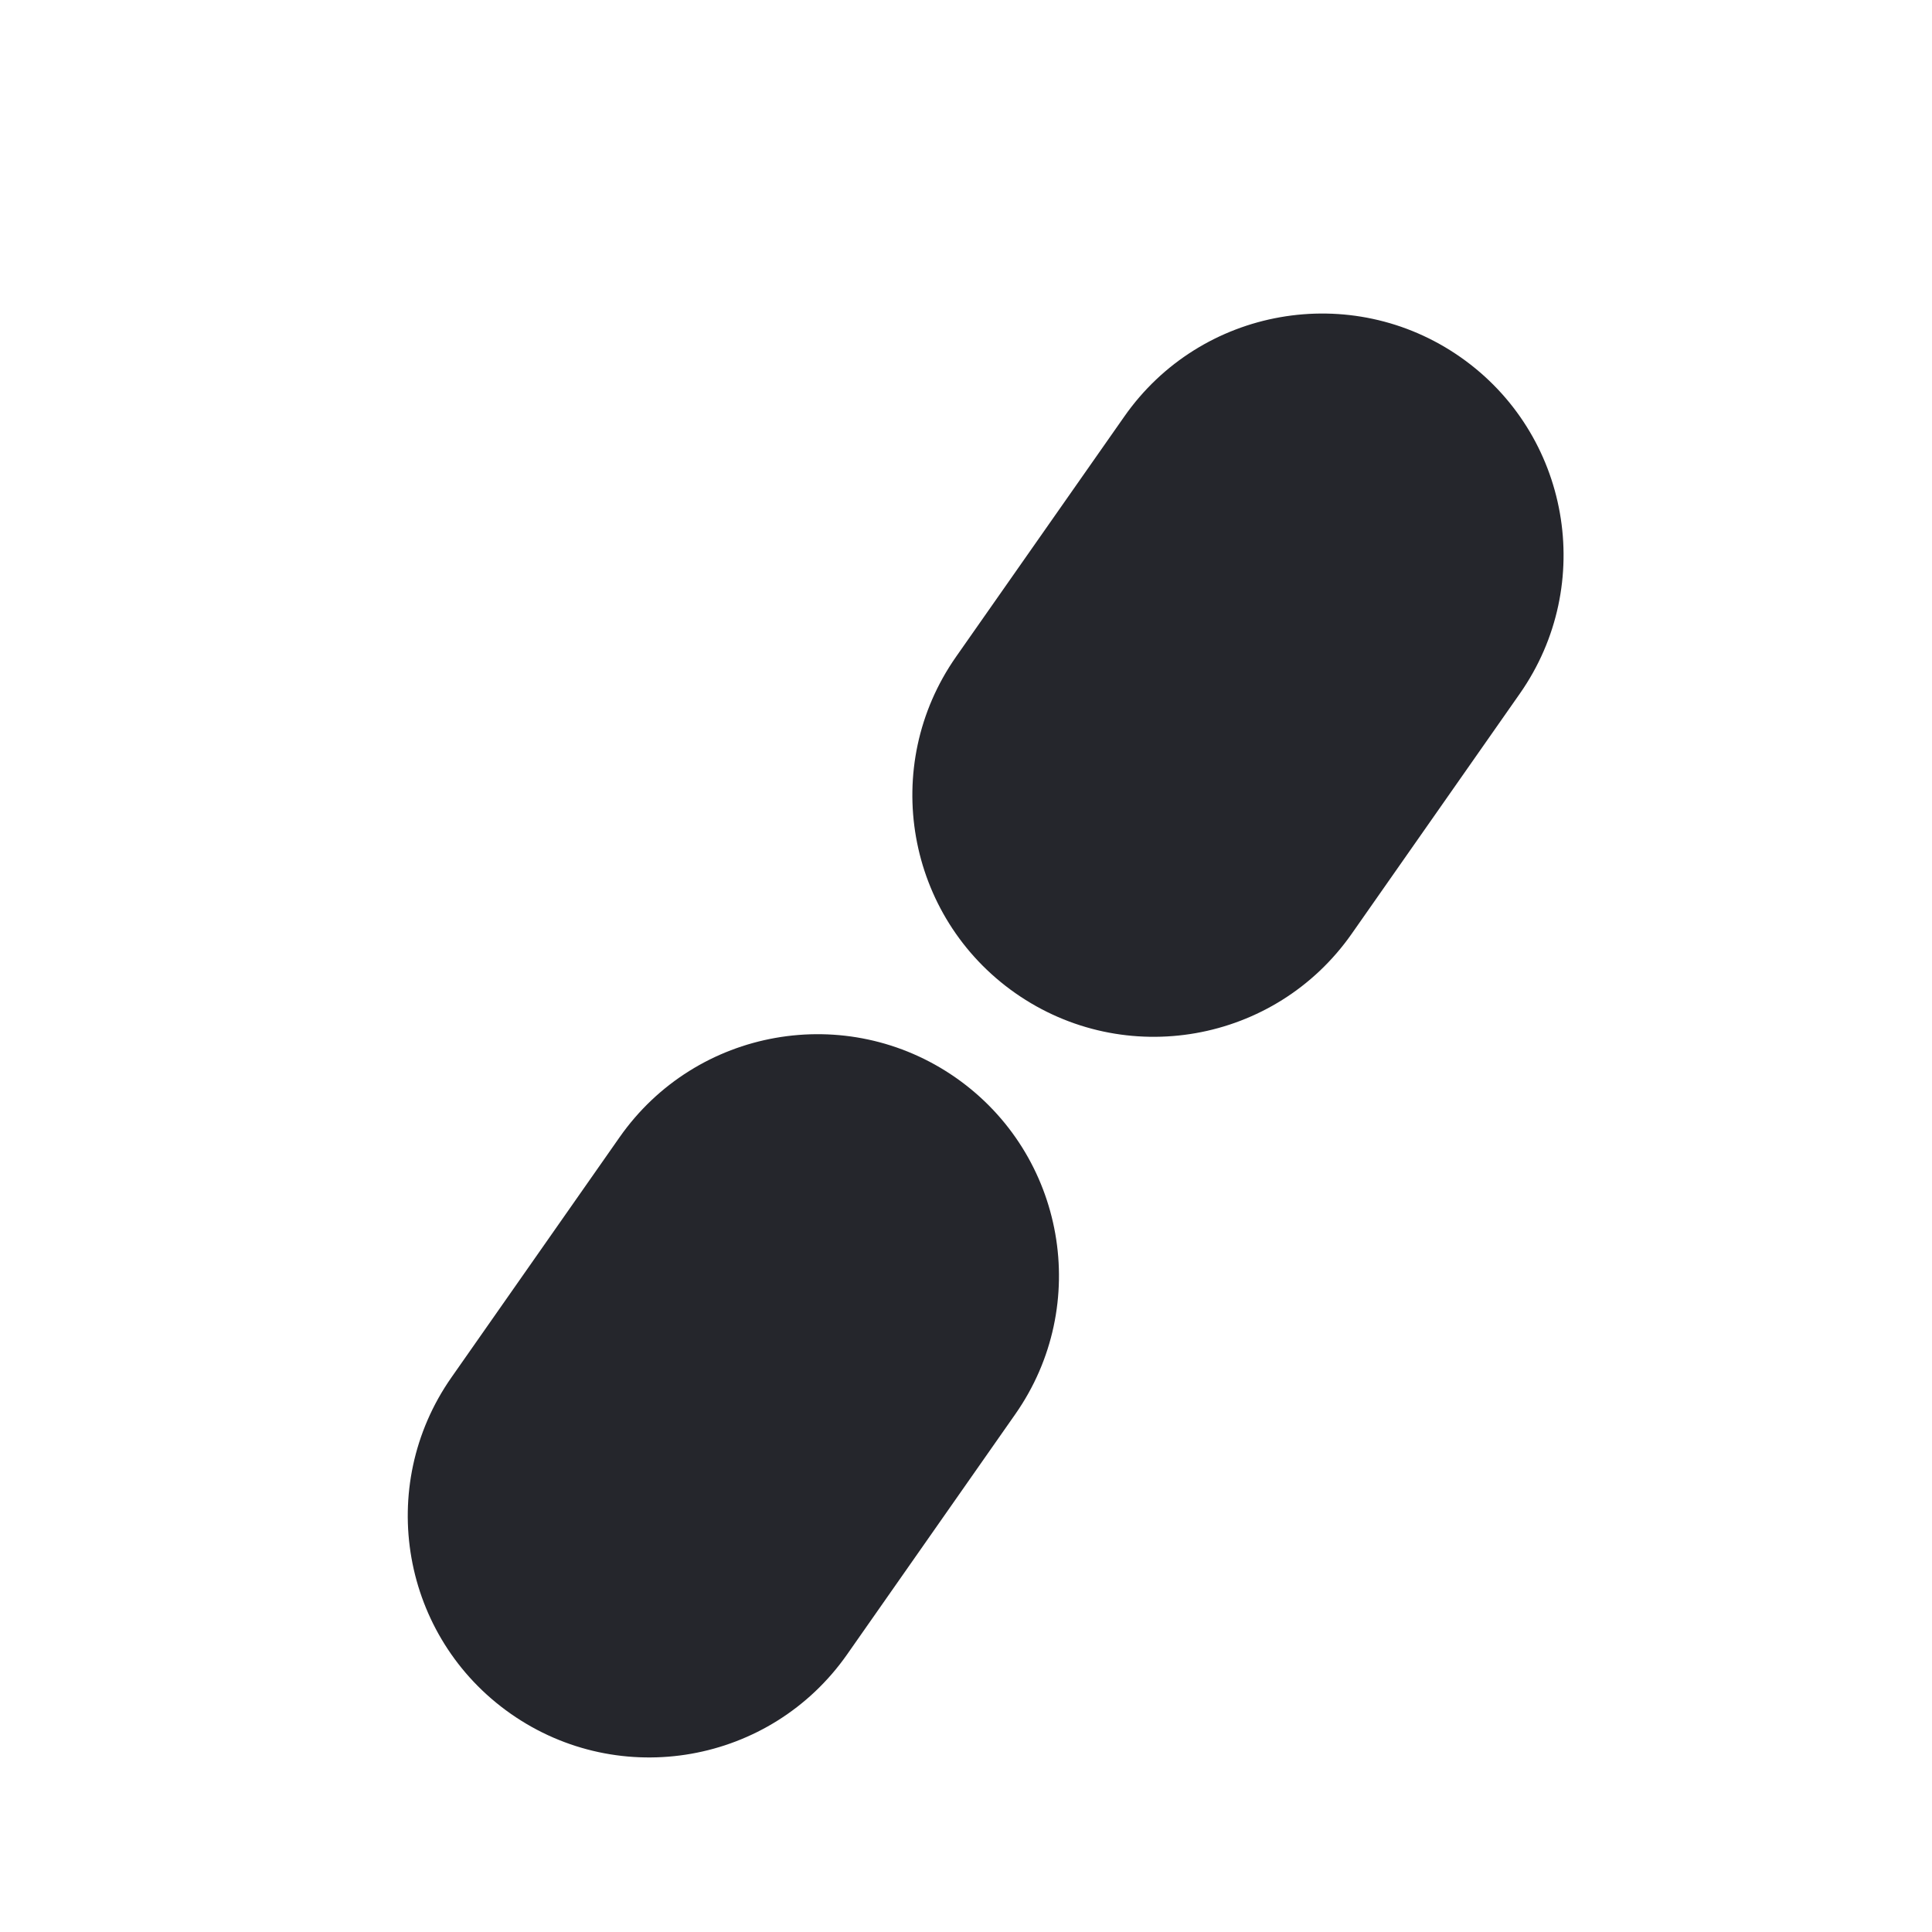 <svg xmlns="http://www.w3.org/2000/svg" width="28" height="28" viewBox="0 0 28 28" fill="none">
  <path fill-rule="evenodd" clip-rule="evenodd" d="M7.402 24.837C5.819 23.728 5.434 21.546 6.543 19.962L8.98 16.481C10.089 14.898 12.271 14.513 13.855 15.621C15.438 16.73 15.823 18.913 14.714 20.496L12.277 23.977C11.168 25.561 8.986 25.946 7.402 24.837ZM14.715 14.393C13.132 13.284 12.747 11.102 13.856 9.518L16.294 6.037C17.402 4.453 19.585 4.069 21.168 5.177C22.751 6.286 23.136 8.468 22.027 10.052L19.59 13.533C18.481 15.117 16.299 15.502 14.715 14.393Z" fill="#25262C"/>
</svg>
